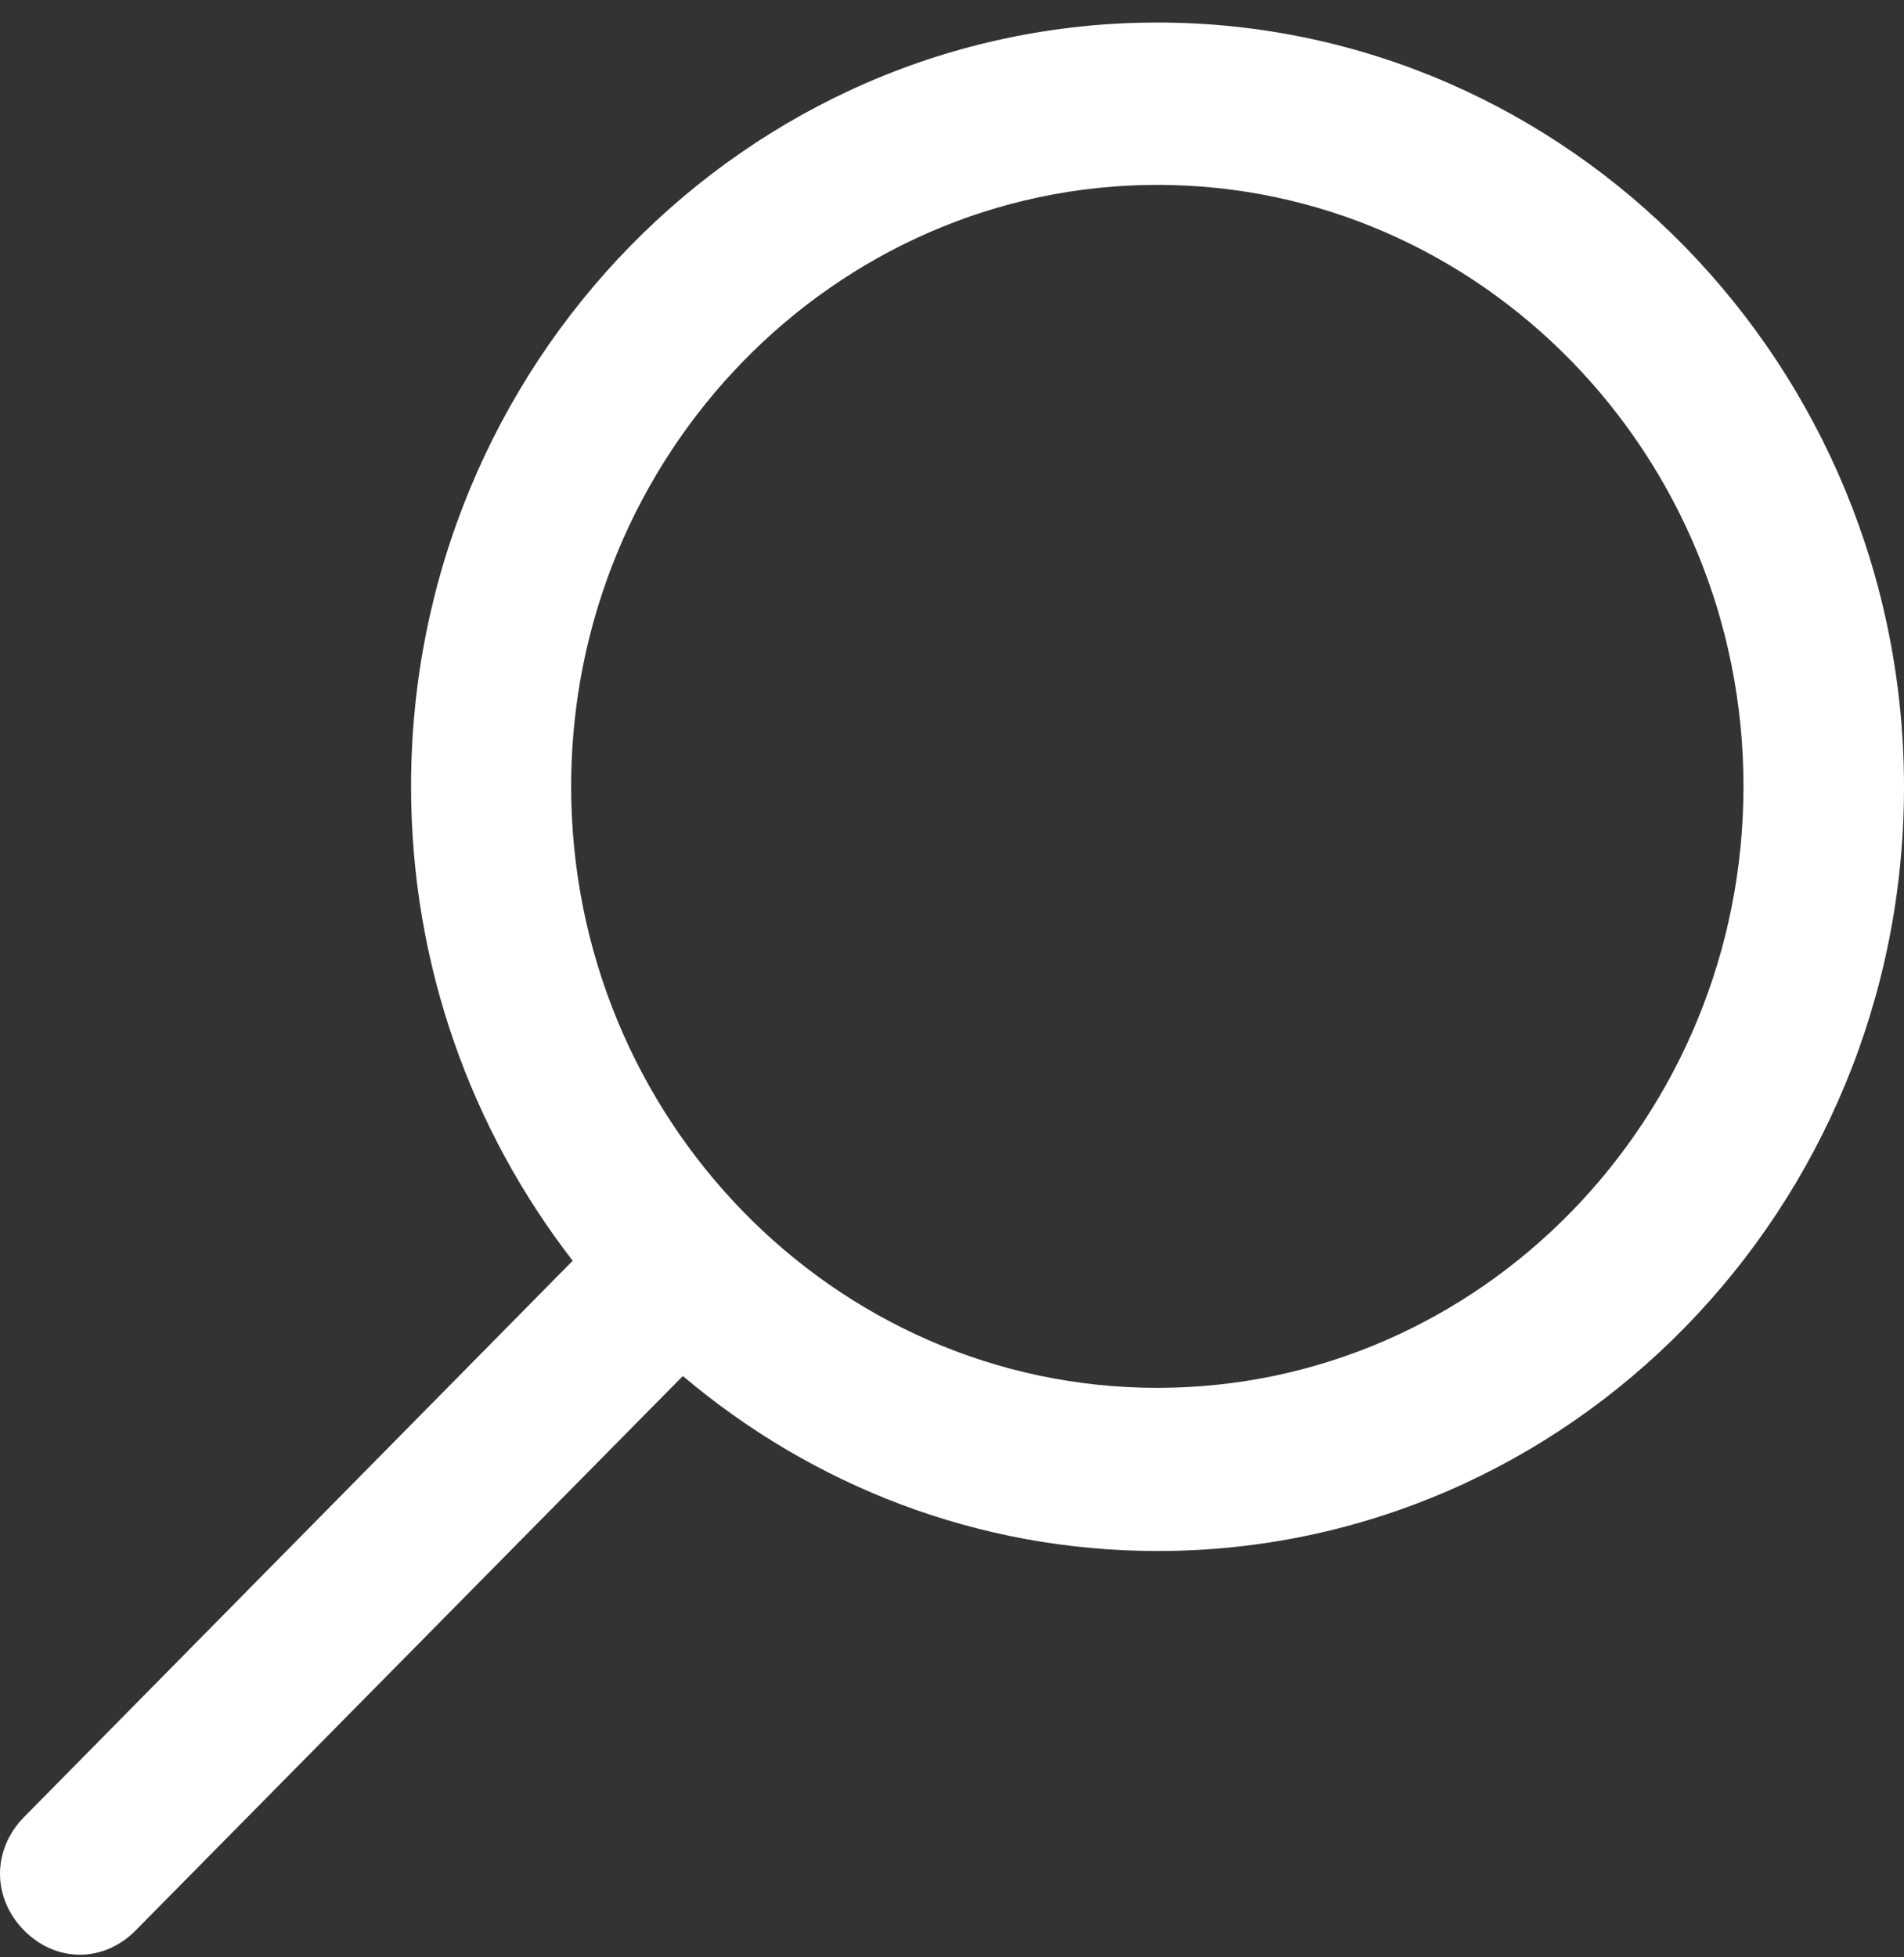 <svg width="36" height="37" viewBox="0 0 36 37" fill="none" xmlns="http://www.w3.org/2000/svg">
<rect x="0" y="0" width="36" height="37" fill="#333333" stroke="none"/>
<path d="M2.566 36.49L12.911 26.011C15.355 28.077 18.478 29.319 21.889 29.319C29.672 29.319 36 22.844 36 14.88C36 6.916 29.665 0.426 21.882 0.426C14.1 0.426 7.772 6.901 7.772 14.865C7.772 18.248 8.916 21.362 10.828 23.832L0.454 34.349C-0.151 34.963 -0.151 35.876 0.454 36.49C1.06 37.104 1.96 37.104 2.566 36.49ZM21.882 3.495C27.996 3.495 32.965 8.6 32.965 14.865C32.965 21.13 27.996 26.235 21.882 26.235C15.768 26.235 10.799 21.13 10.799 14.865C10.799 8.6 15.776 3.495 21.882 3.495Z" fill="white"/>
</svg>
